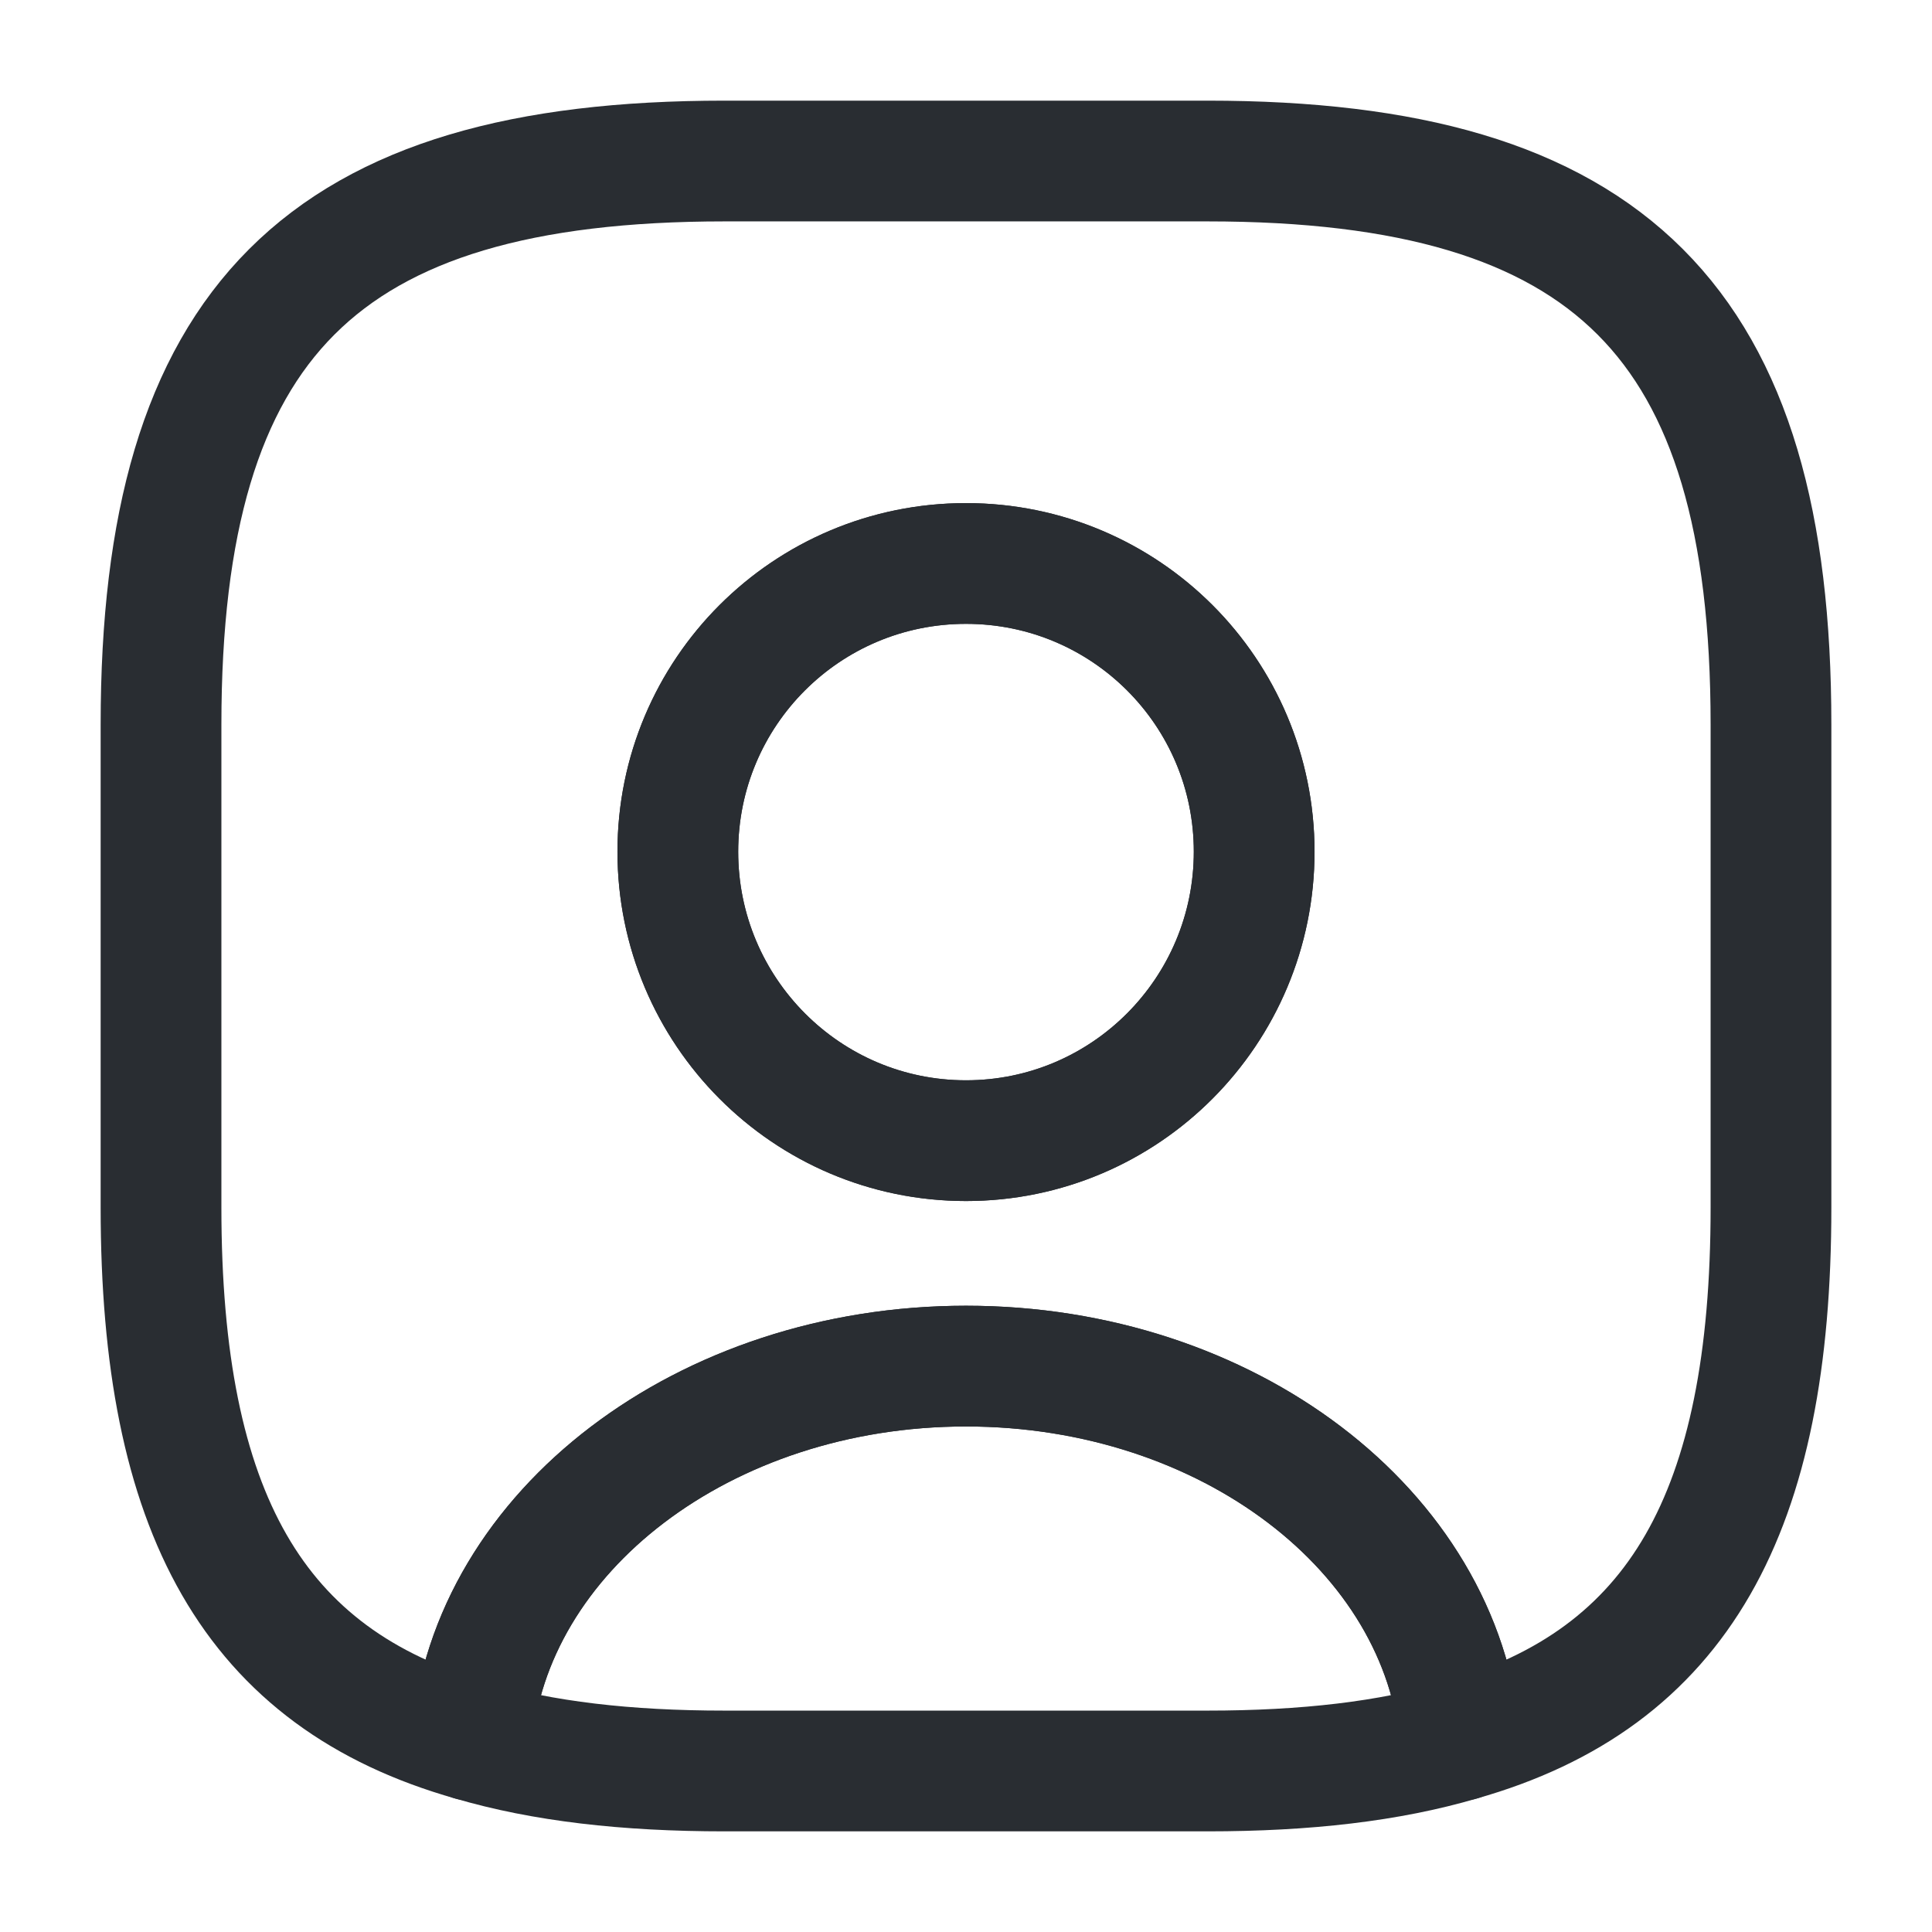 <svg width="32" height="32" viewBox="0 0 32 32" fill="none" xmlns="http://www.w3.org/2000/svg">
<path d="M24.187 28.827C23.013 29.173 21.627 29.333 20 29.333H12C10.373 29.333 8.987 29.173 7.813 28.827C8.107 25.36 11.667 22.627 16 22.627C20.333 22.627 23.893 25.36 24.187 28.827Z" stroke="#292D32" stroke-width="2" stroke-linecap="round" stroke-linejoin="round"/>
<path d="M20 2.667H12C5.333 2.667 2.667 5.333 2.667 12V20C2.667 25.04 4.187 27.8 7.813 28.827C8.107 25.36 11.667 22.627 16 22.627C20.333 22.627 23.893 25.36 24.187 28.827C27.813 27.8 29.333 25.04 29.333 20V12C29.333 5.333 26.667 2.667 20 2.667ZM16 18.893C13.36 18.893 11.227 16.747 11.227 14.107C11.227 11.467 13.36 9.333 16 9.333C18.64 9.333 20.773 11.467 20.773 14.107C20.773 16.747 18.64 18.893 16 18.893Z" stroke="#292D32" stroke-width="2" stroke-linecap="round" stroke-linejoin="round"/>
<path d="M20.773 14.107C20.773 16.747 18.64 18.893 16 18.893C13.36 18.893 11.227 16.747 11.227 14.107C11.227 11.467 13.36 9.333 16 9.333C18.64 9.333 20.773 11.467 20.773 14.107Z" stroke="#292D32" stroke-width="2" stroke-linecap="round" stroke-linejoin="round"/>
</svg>
